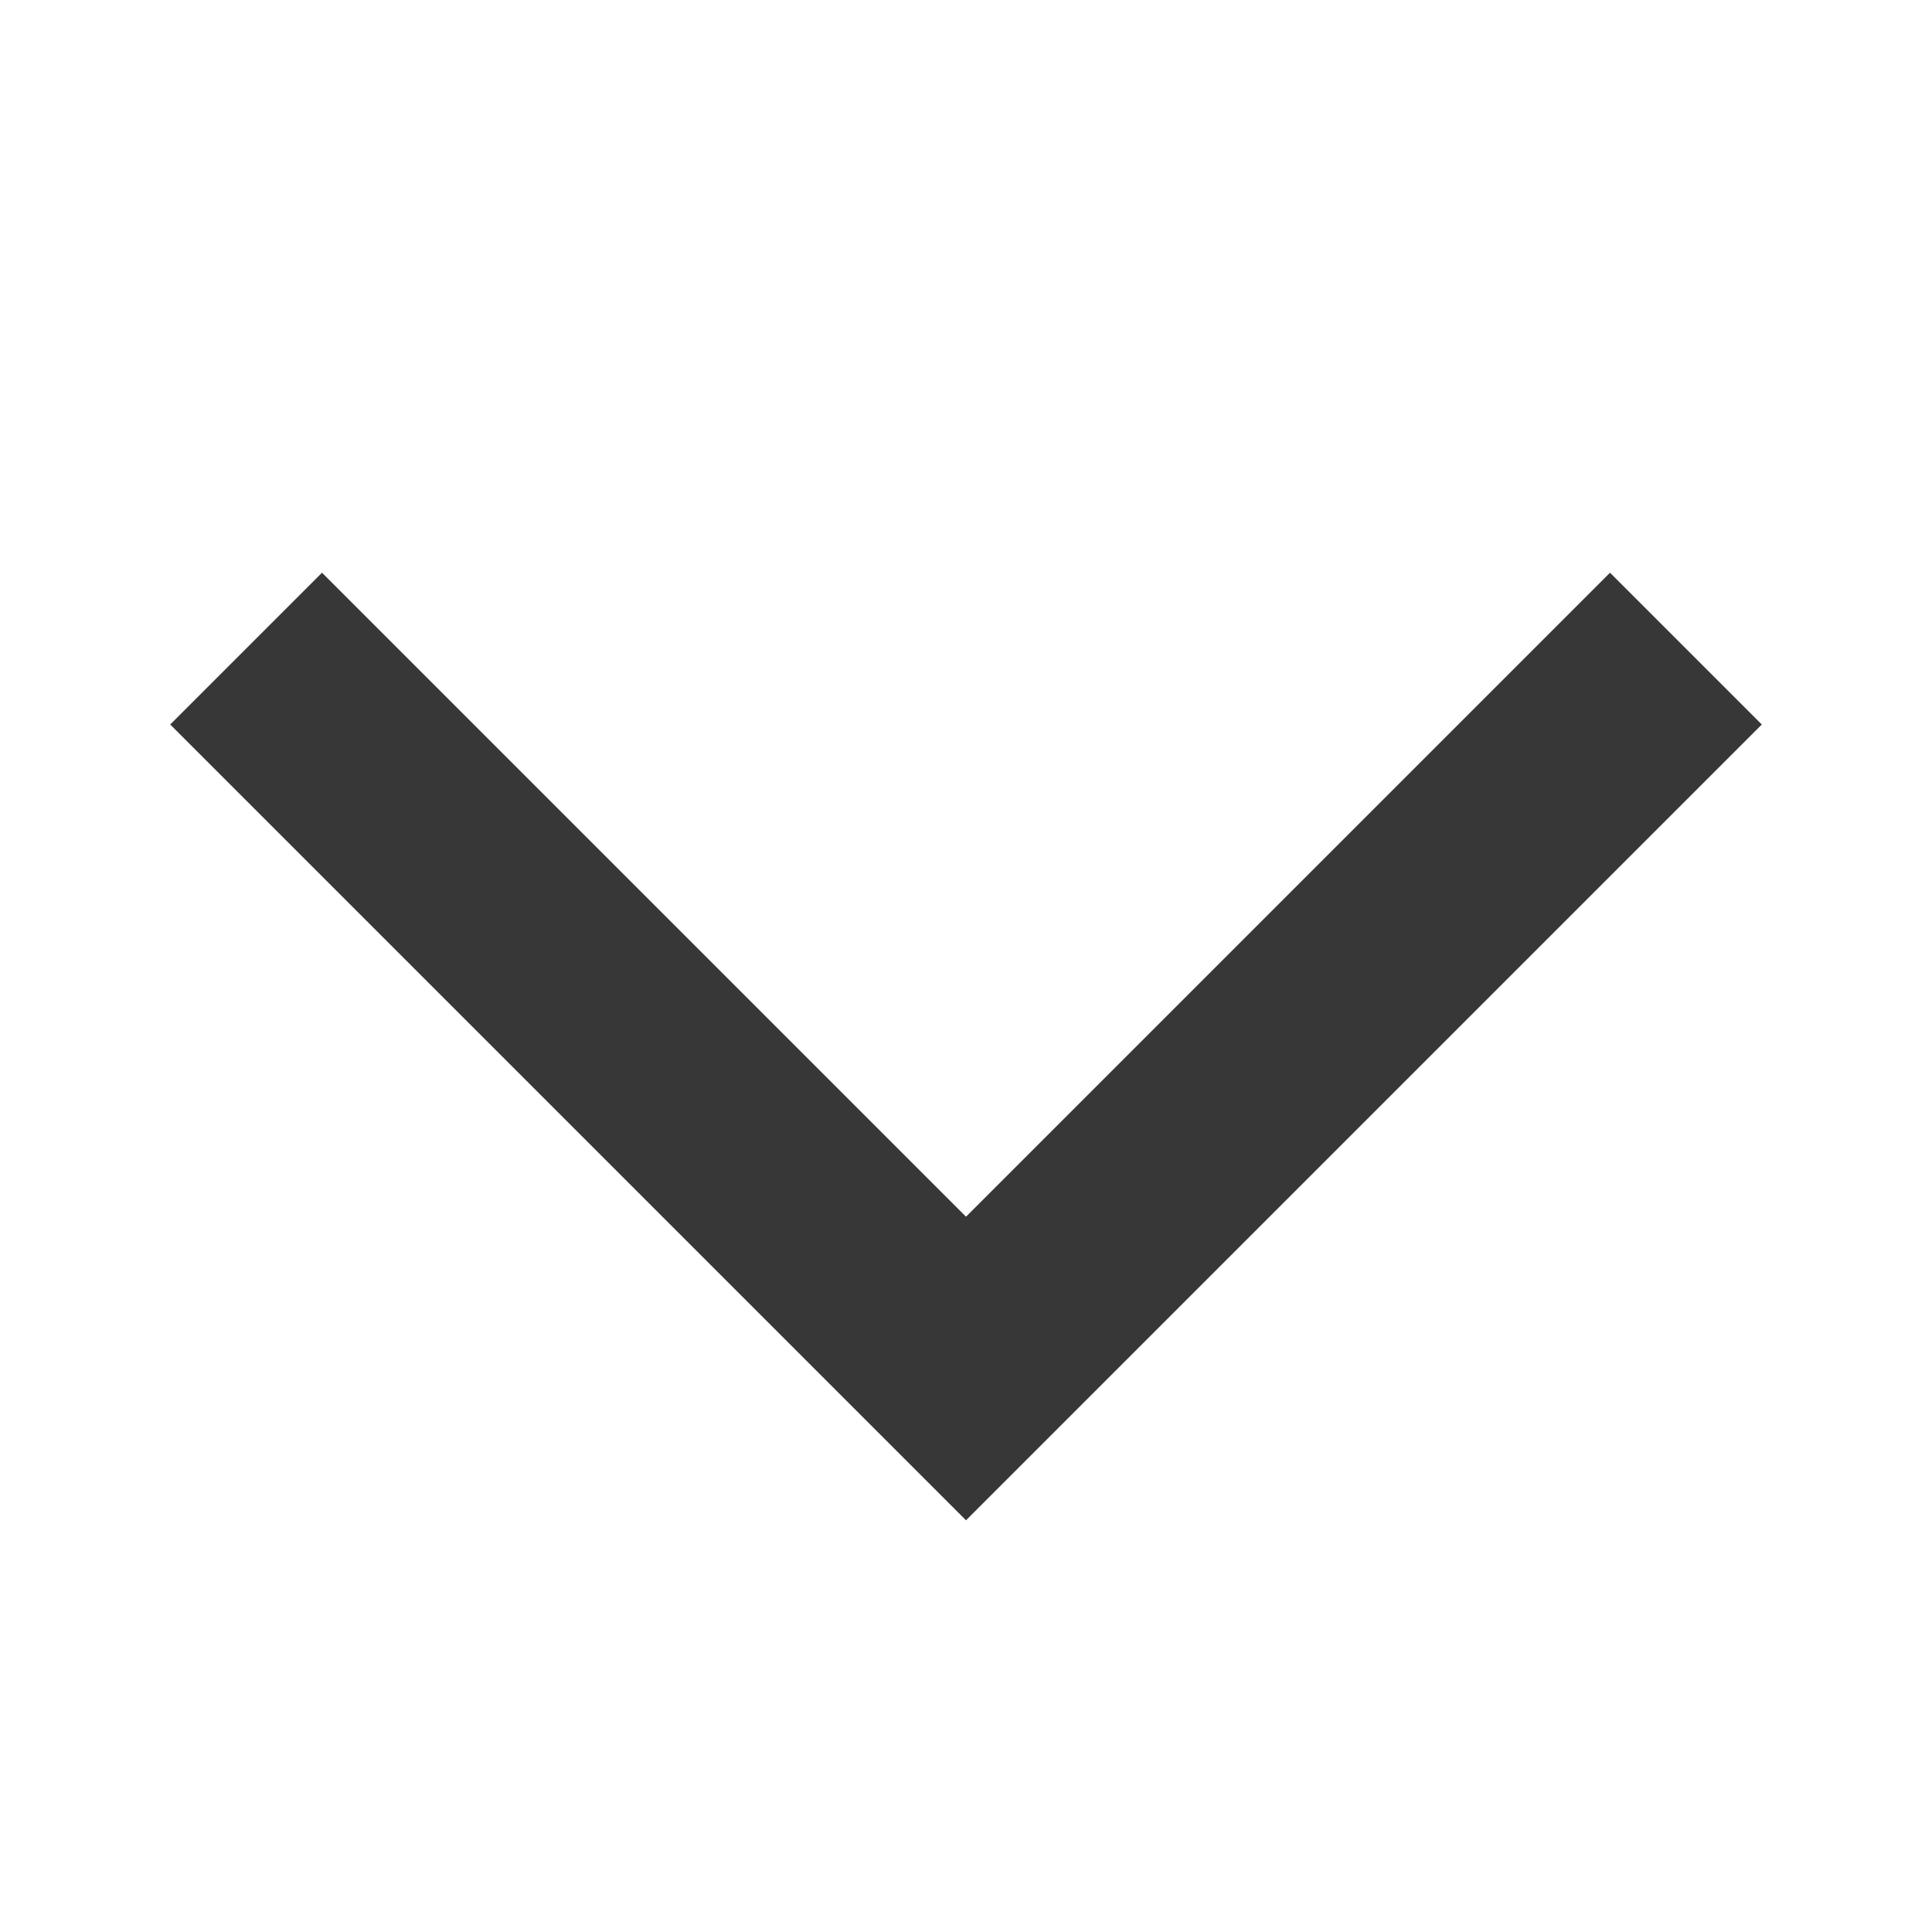 <svg width="18" height="18" viewBox="0 0 18 18" fill="none" xmlns="http://www.w3.org/2000/svg">
<path opacity="0.9" d="M3 6.75L9 12.75L15 6.75" stroke="#222222" stroke-width="2" stroke-linecap="square"/>
</svg>
